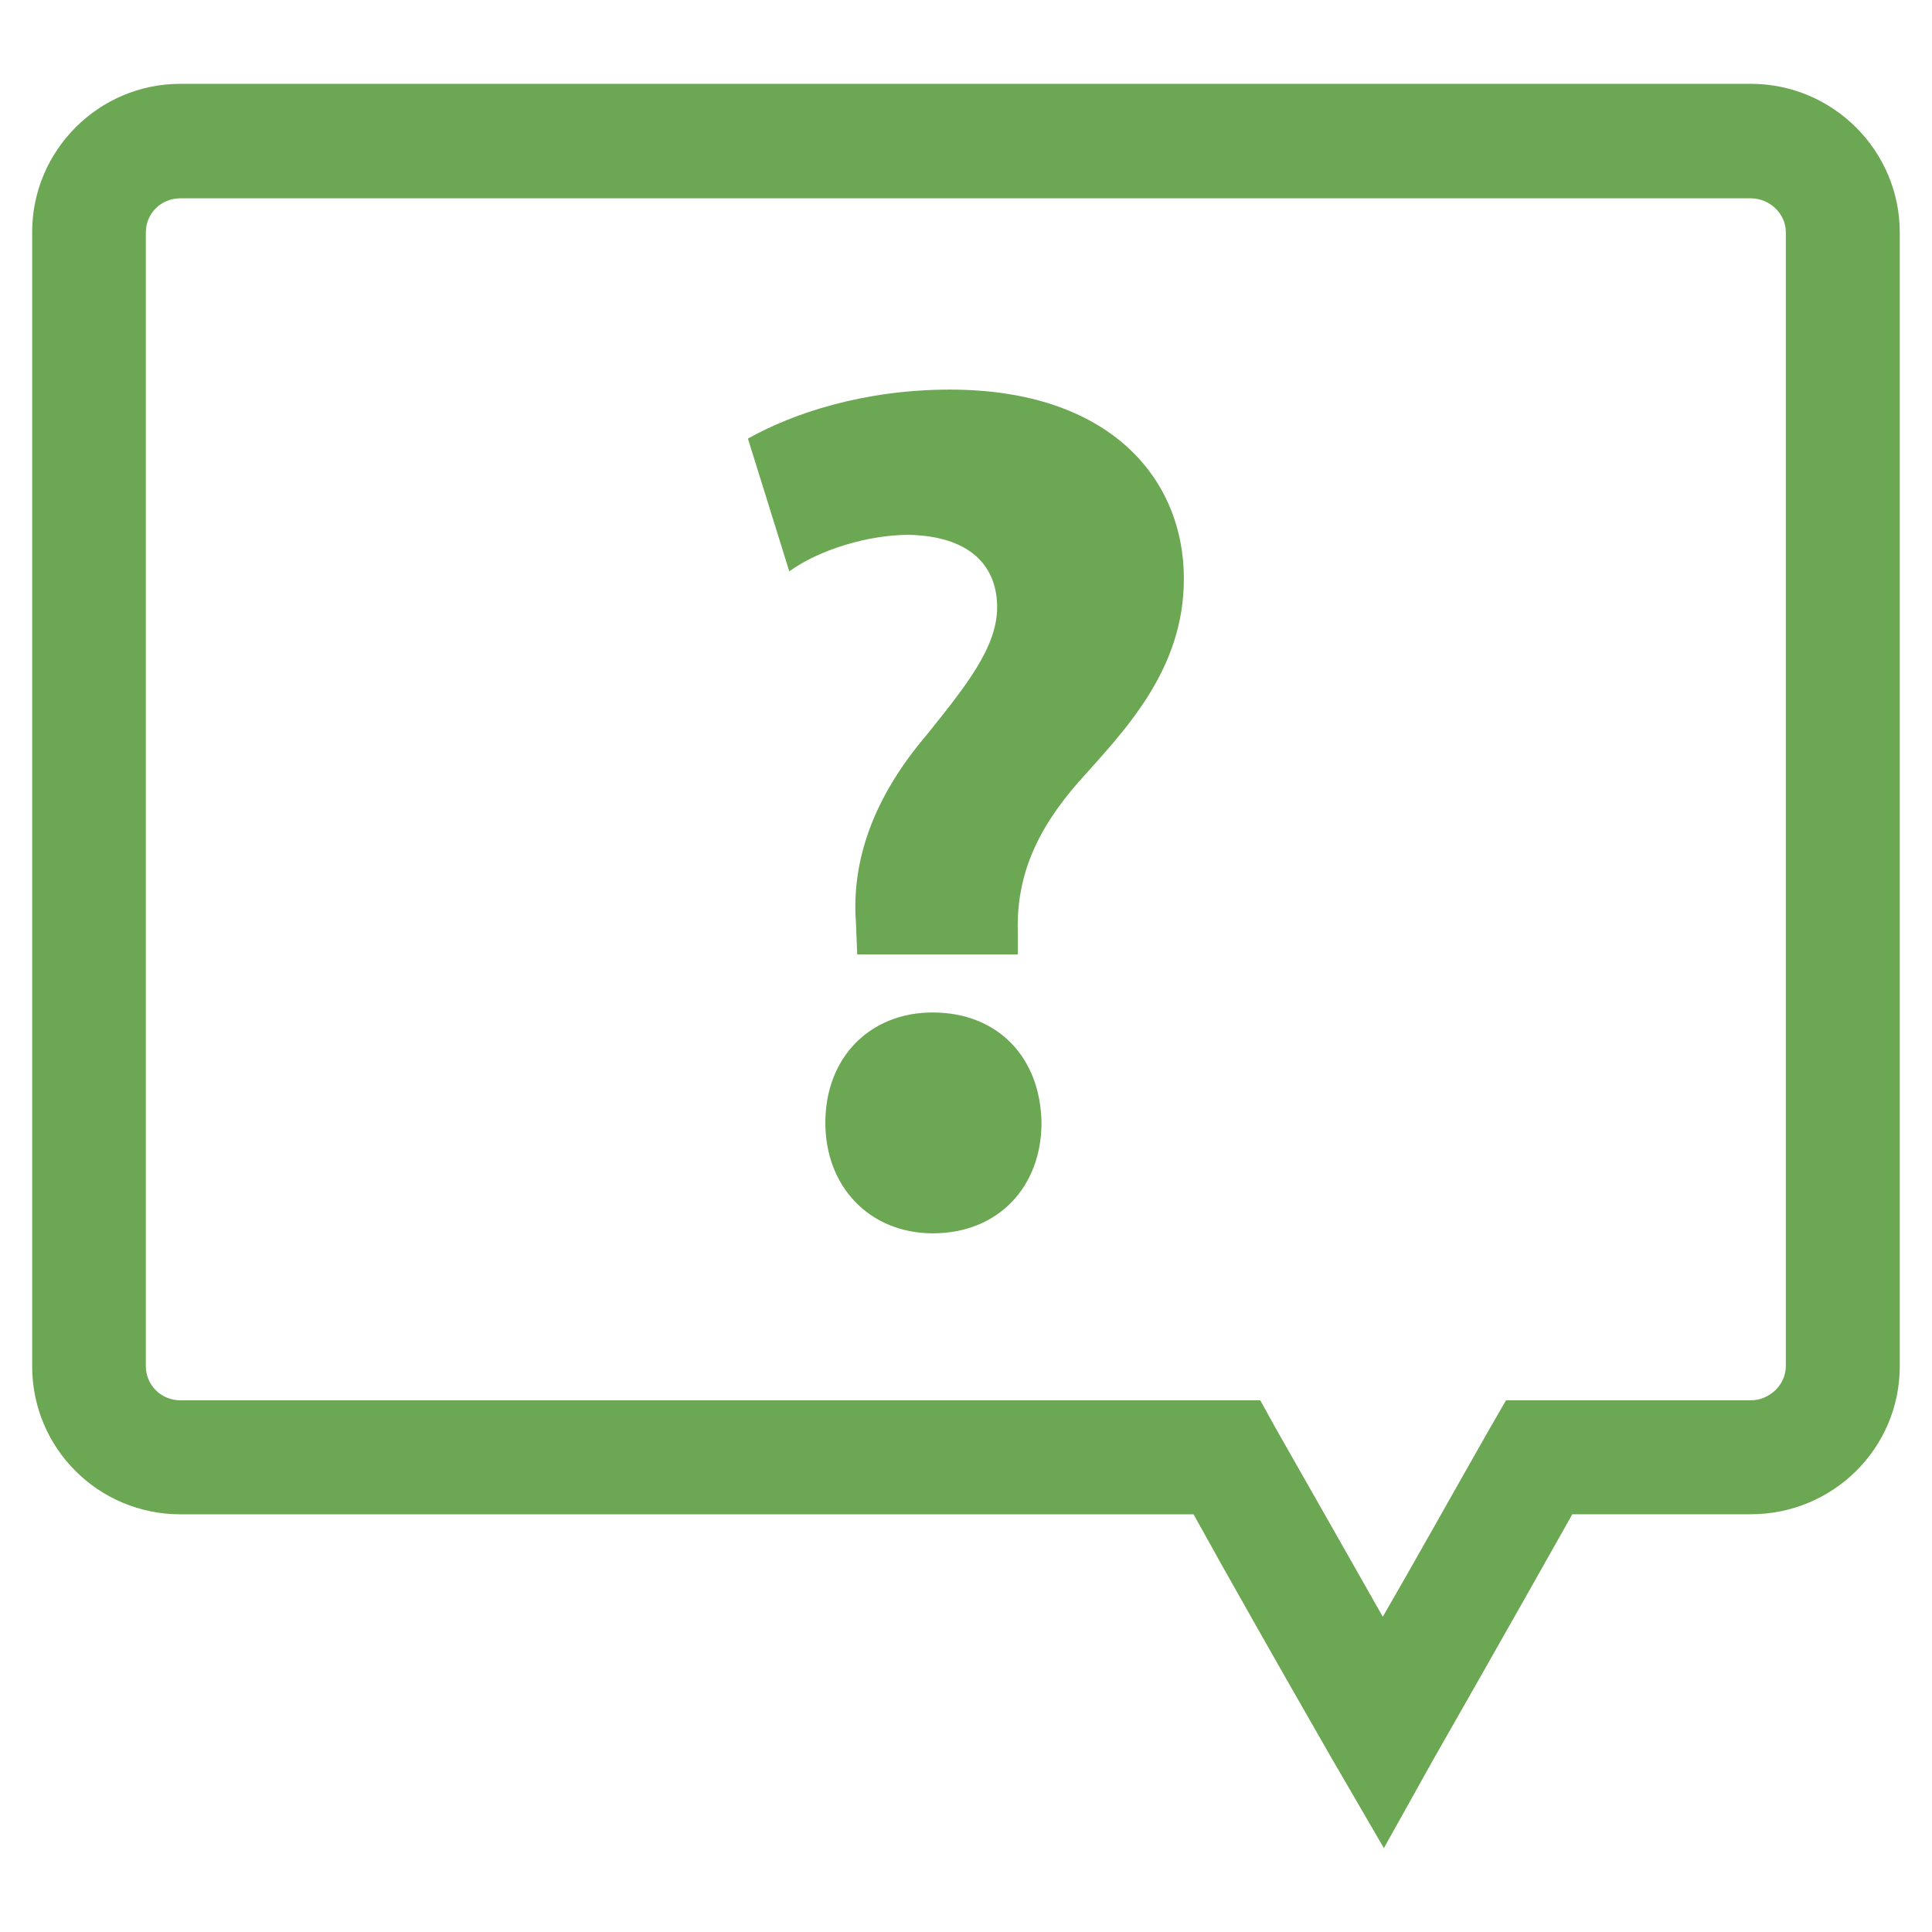 <?xml version="1.0" encoding="utf-8"?>
<!-- Generator: Adobe Illustrator 16.0.0, SVG Export Plug-In . SVG Version: 6.00 Build 0)  -->
<!DOCTYPE svg PUBLIC "-//W3C//DTD SVG 1.1//EN" "http://www.w3.org/Graphics/SVG/1.1/DTD/svg11.dtd">
<svg version="1.1" id="Capa_1" xmlns="http://www.w3.org/2000/svg" xmlns:xlink="http://www.w3.org/1999/xlink" x="0px" y="0px"
	 width="28.35px" height="28.35px" viewBox="0 0 28.35 28.35" enable-background="new 0 0 28.35 28.35" xml:space="preserve">
<g>
	<path fill="#6CA753" d="M12.111,16.475c0-0.959,0.656-1.618,1.574-1.618c0.957,0,1.583,0.659,1.598,1.618
		c0,0.928-0.623,1.623-1.598,1.623C12.753,18.094,12.111,17.408,12.111,16.475L12.111,16.475z M12.579,14.006l-0.019-0.465
		c-0.067-0.9,0.247-1.829,1.038-2.757c0.564-0.704,1.034-1.28,1.034-1.873c0-0.612-0.404-1.045-1.3-1.063
		c-0.578,0-1.304,0.212-1.75,0.536l-0.607-1.948c0.66-0.371,1.698-0.719,2.963-0.719c2.343,0,3.434,1.301,3.434,2.776
		c0,1.343-0.869,2.225-1.543,2.979c-0.637,0.726-0.917,1.408-0.894,2.209v0.324H12.579z M20.307,27.119l-0.791-1.361
		c-0.783-1.365-1.49-2.611-2.002-3.537H2.647c-1.2,0-2.175-0.967-2.175-2.172V3.405c0-1.196,0.975-2.175,2.175-2.175h23.044
		c1.204,0,2.186,0.979,2.186,2.181v16.637c0,1.205-0.981,2.172-2.186,2.172h-2.619c-0.924,1.645-2.052,3.621-2.052,3.621
		L20.307,27.119z M2.647,2.91L2.647,2.91c-0.287,0-0.507,0.224-0.507,0.501v16.637c0,0.273,0.221,0.5,0.507,0.5h15.846l0.239,0.432
		c0.465,0.818,1.06,1.861,1.559,2.744c0.465-0.803,1.057-1.863,1.567-2.758l0.241-0.418h3.592c0.274,0,0.514-0.227,0.514-0.5V3.405
		c0-0.271-0.239-0.495-0.514-0.495H2.647z"/>
</g>
</svg>
